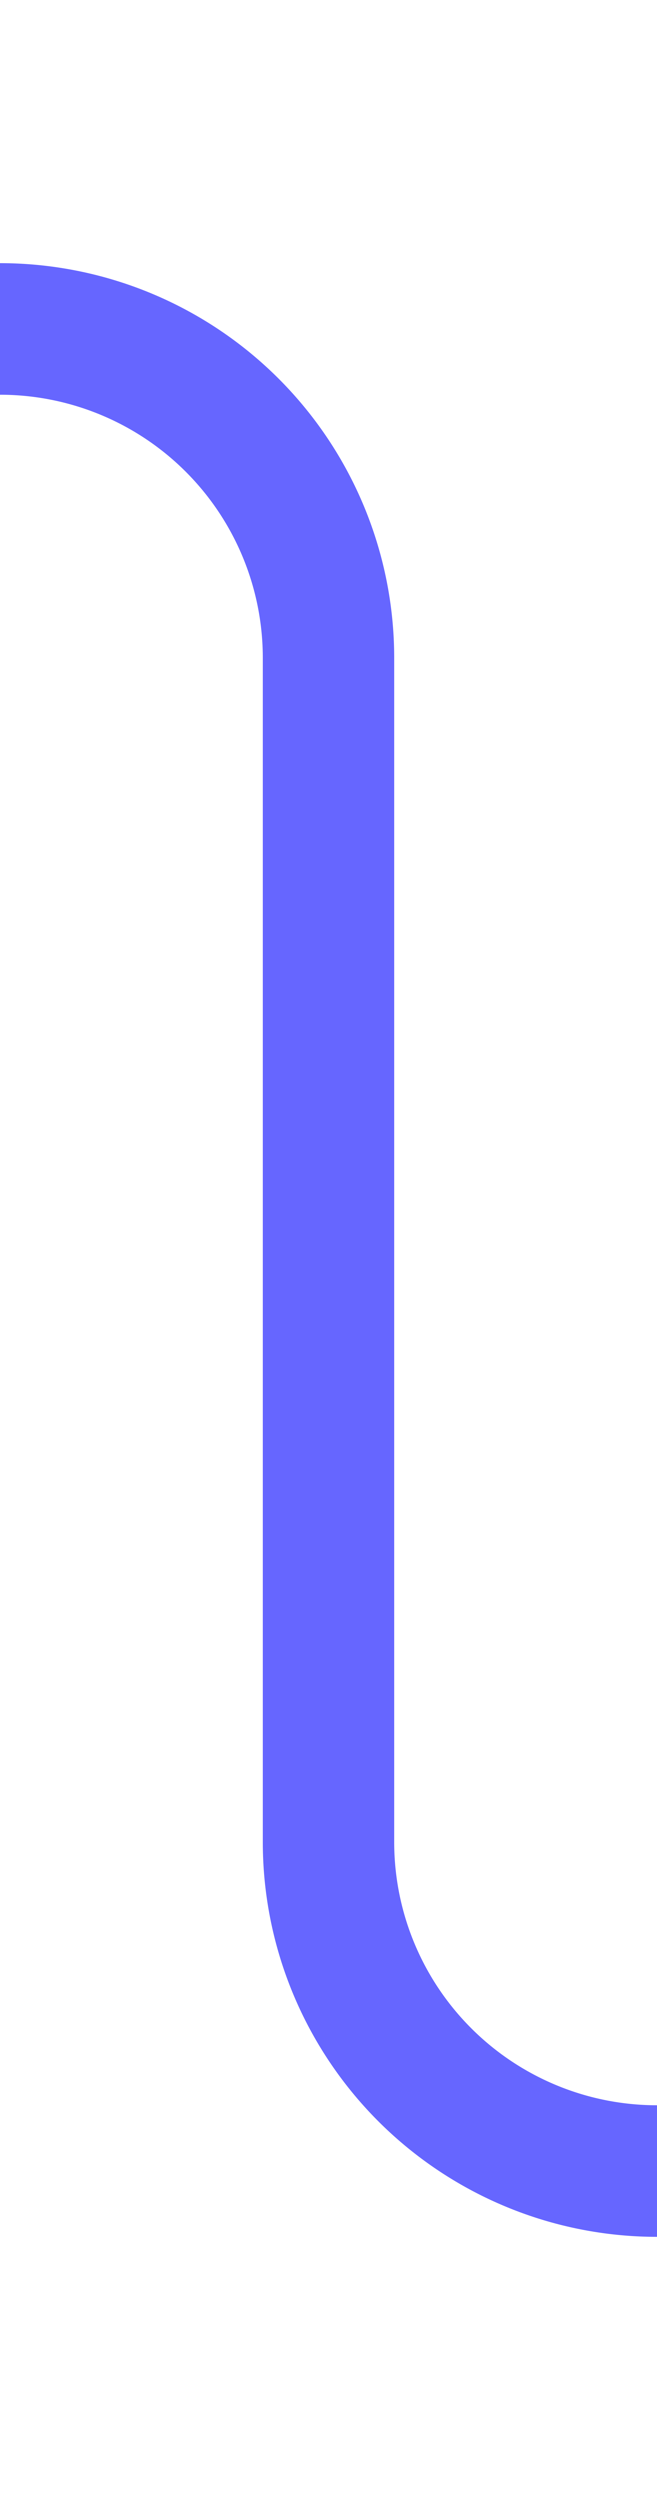 ﻿<?xml version="1.0" encoding="utf-8"?>
<svg version="1.1" xmlns:xlink="http://www.w3.org/1999/xlink" width="10px" height="38px" preserveAspectRatio="xMidYMin meet" viewBox="976 620  8 38" xmlns="http://www.w3.org/2000/svg">
  <path d="M 886 625  L 975 625  A 5 5 0 0 1 980 630 L 980 648  A 5 5 0 0 0 985 653 L 997 653  " stroke-width="2" stroke="#6666ff" fill="none" />
  <path d="M 991.893 648.707  L 996.186 653  L 991.893 657.293  L 993.307 658.707  L 998.307 653.707  L 999.014 653  L 998.307 652.293  L 993.307 647.293  L 991.893 648.707  Z " fill-rule="nonzero" fill="#6666ff" stroke="none" />
</svg>